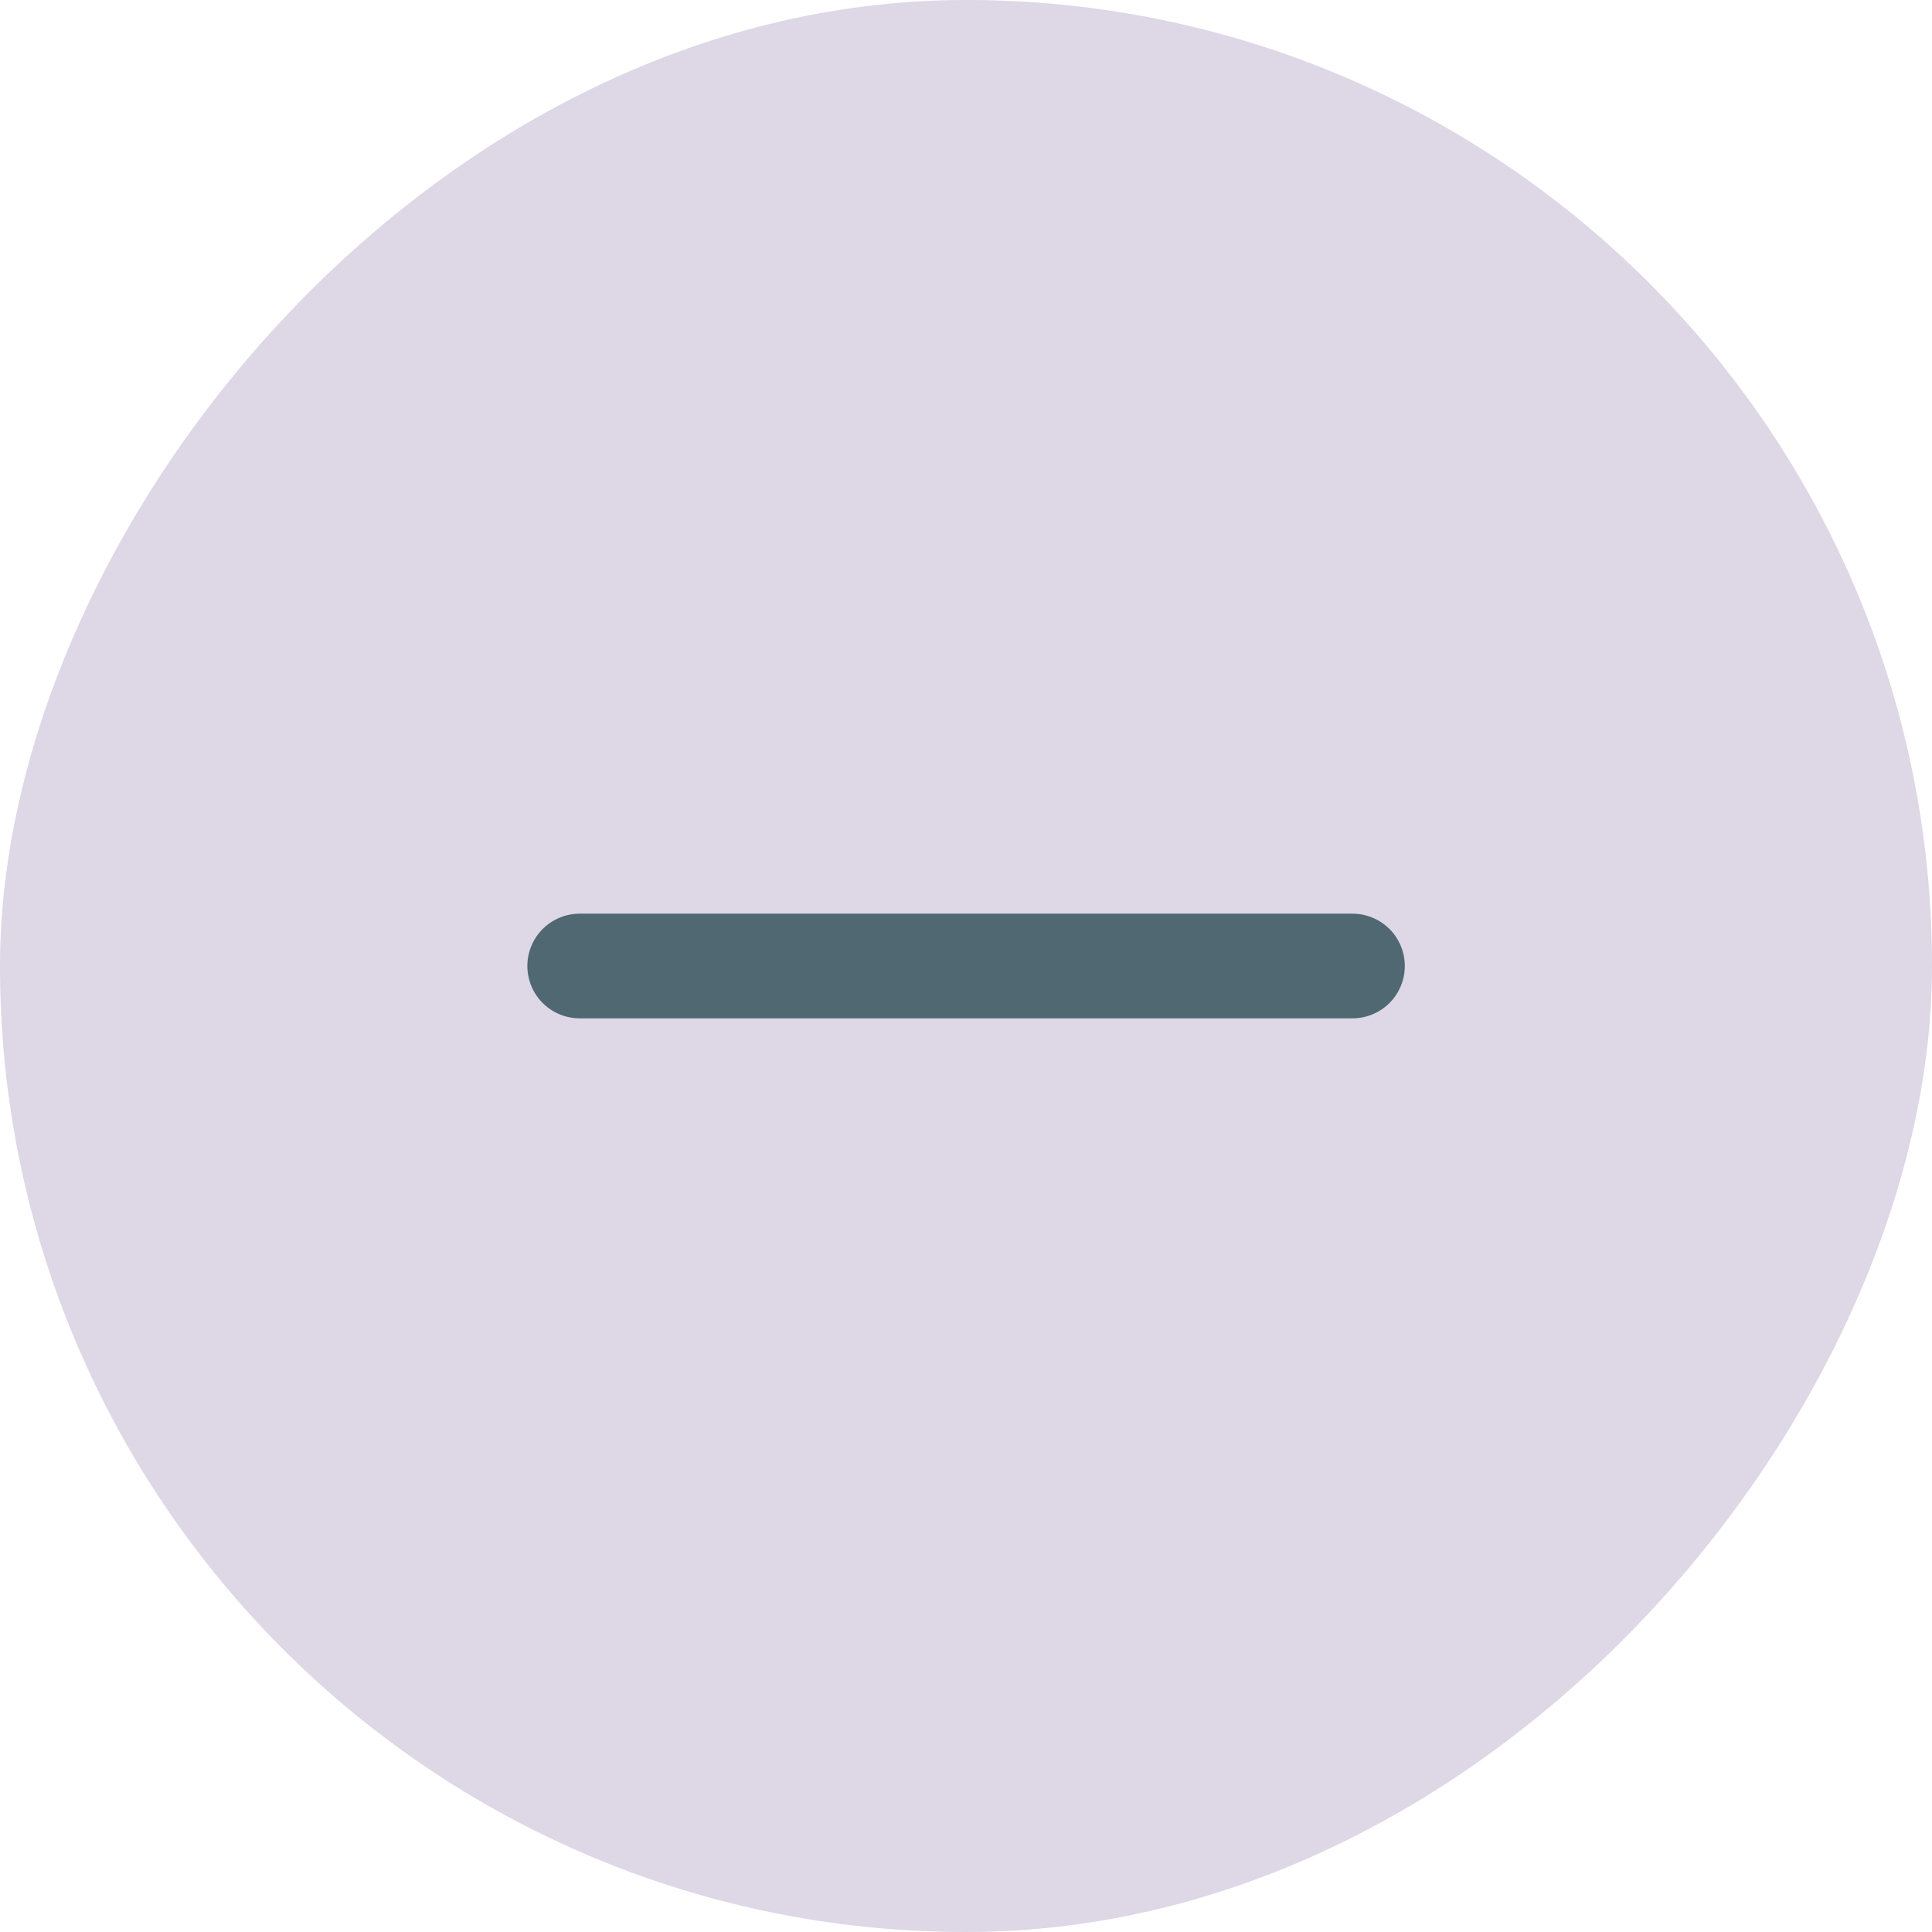 <svg width="24" height="24" viewBox="0 0 24 24" fill="none" xmlns="http://www.w3.org/2000/svg">
<rect x="-0.5" y="0.5" width="23" height="23" rx="11.5" transform="matrix(-1 0 0 1 23 0)" fill="#DDD7E6" stroke="#DDD7E6"/>
<path d="M7.201 12L16.801 12" stroke="#4F6872" stroke-width="1.3" stroke-linecap="round" stroke-linejoin="round"/>
</svg>
